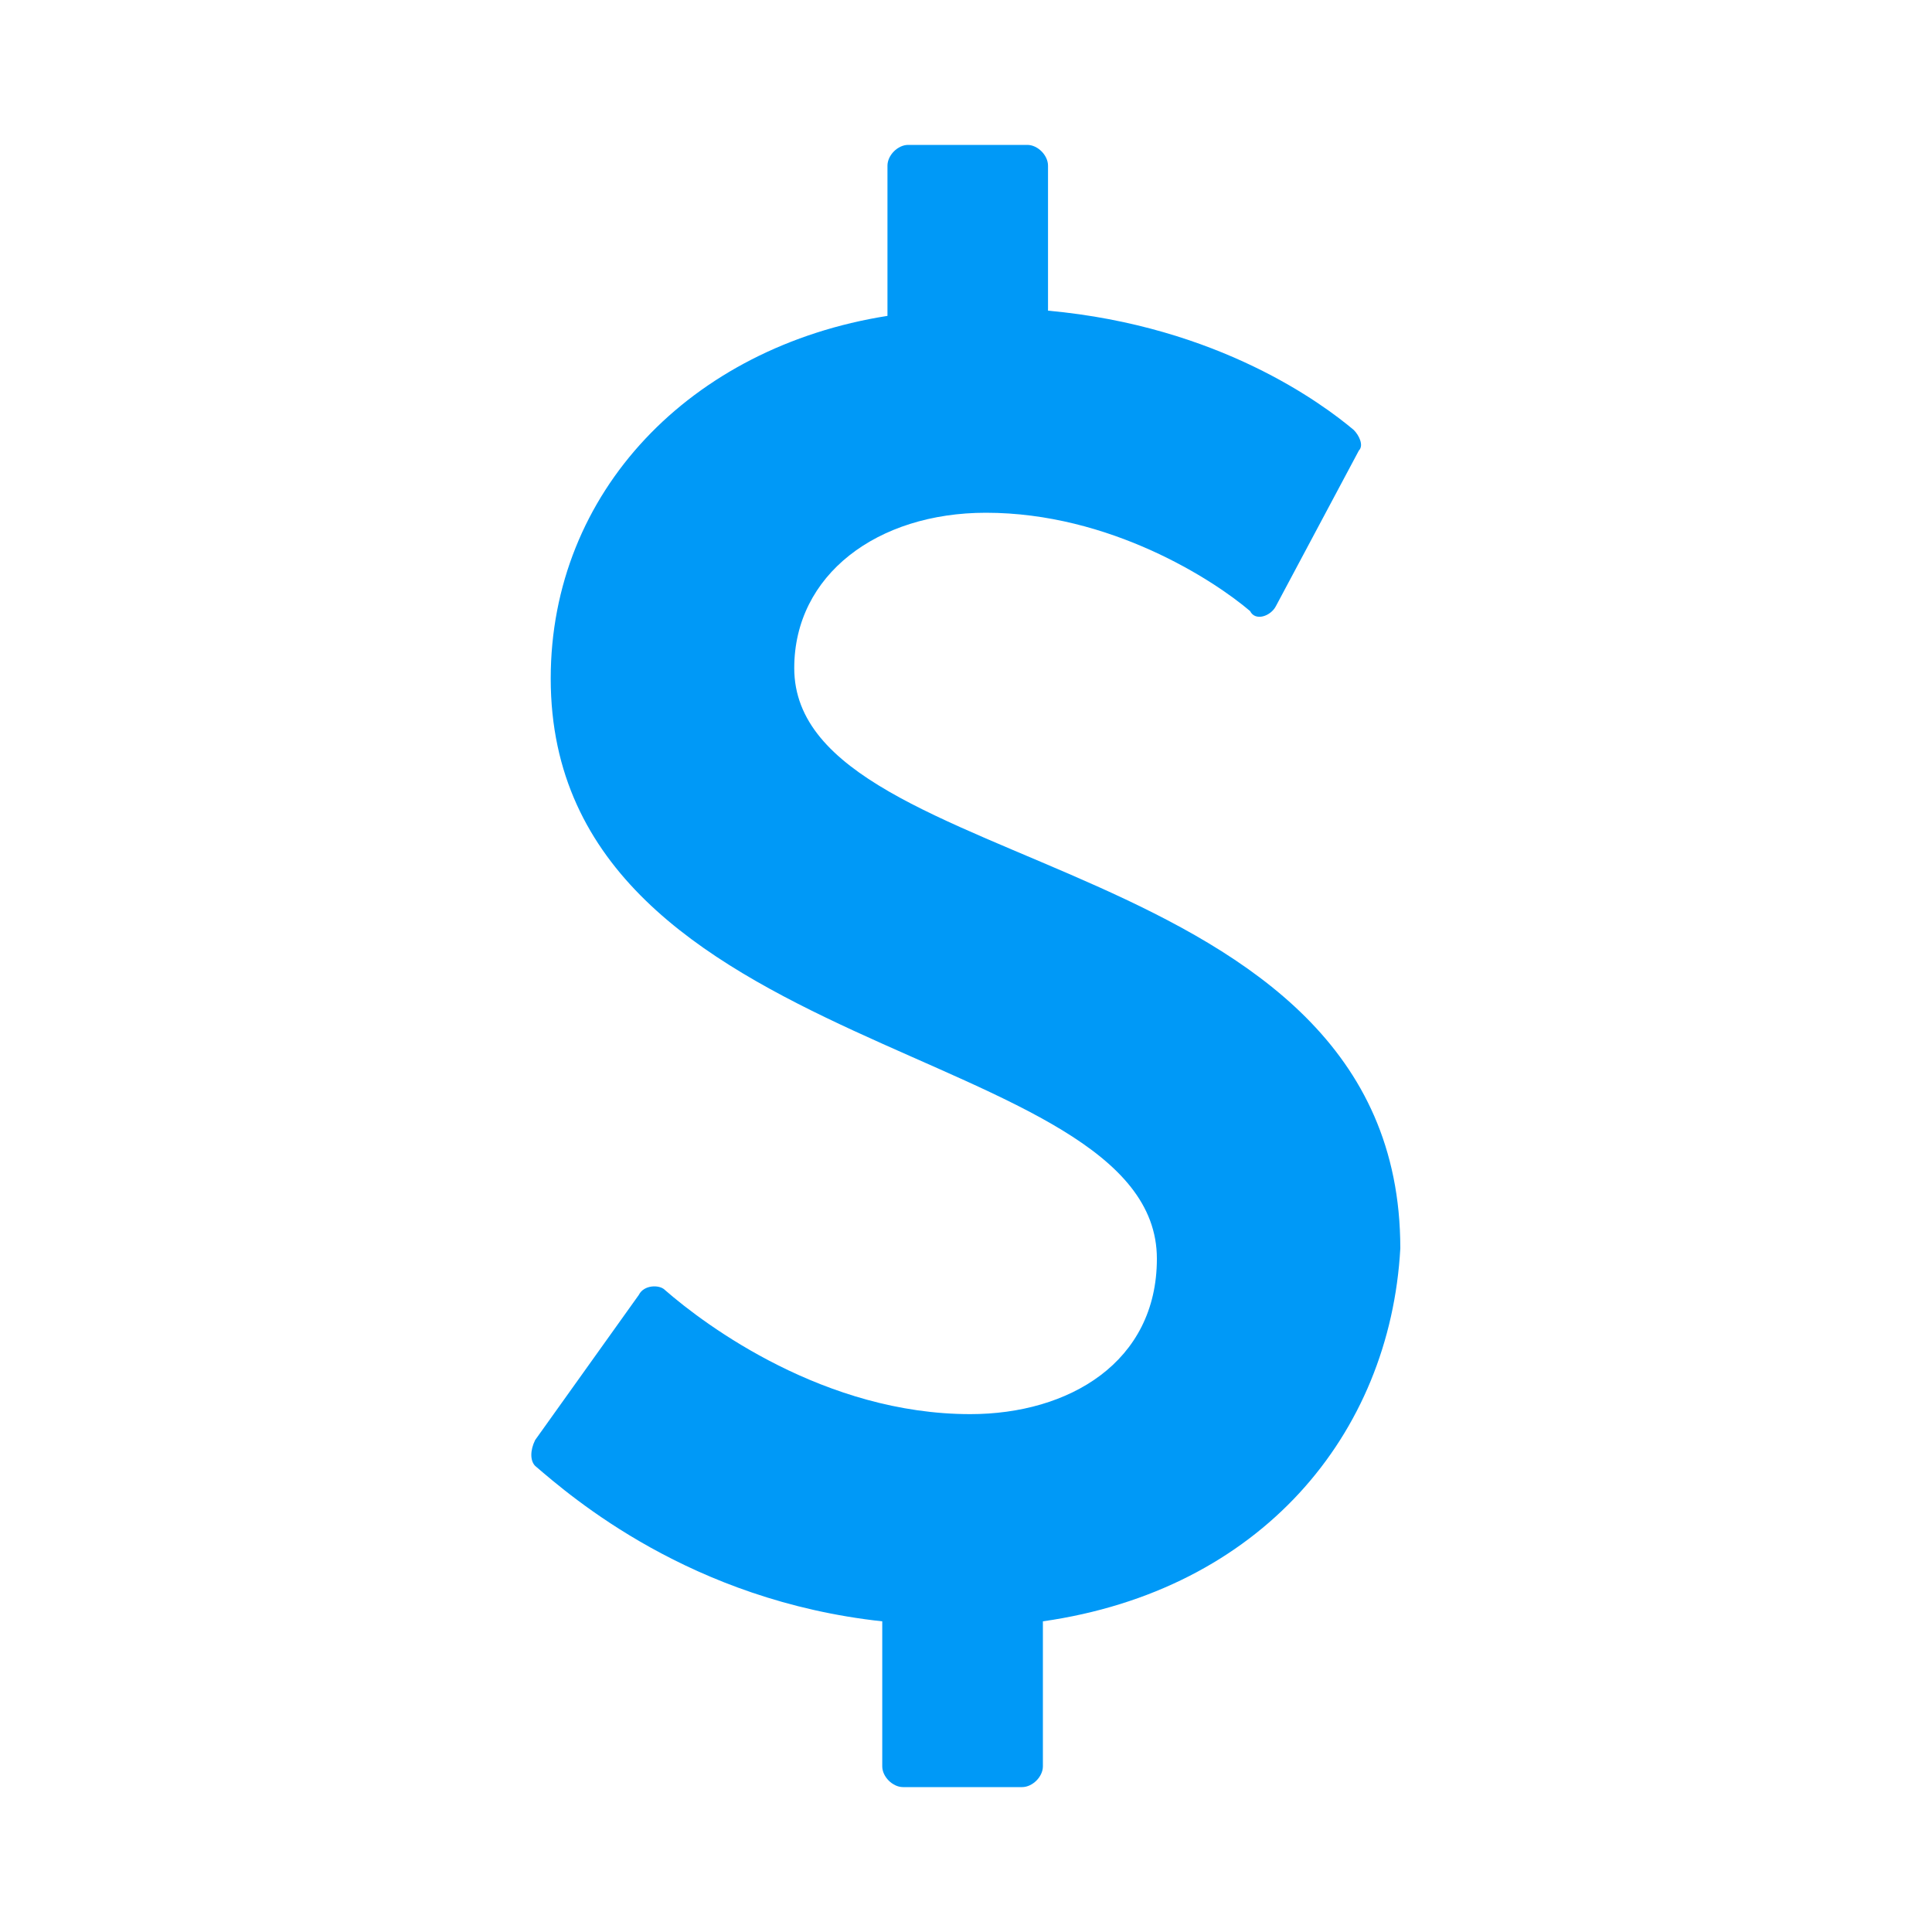 <?xml version="1.0" encoding="UTF-8"?>
<svg width="20px" height="20px" viewBox="0 0 20 20" version="1.1" xmlns="http://www.w3.org/2000/svg" xmlns:xlink="http://www.w3.org/1999/xlink">
    <!-- Generator: sketchtool 49.3 (51167) - http://www.bohemiancoding.com/sketch -->
    <title>BC9486E5-3410-4952-A596-1860525BD444</title>
    <desc>Created with sketchtool.</desc>
    <defs></defs>
    <g id="Coins" stroke="none" stroke-width="1" fill="none" fill-rule="evenodd">
        <g id="Coins/Dollar-USD" fill="#0099F7">
            <path d="M10.796,16.784 L10.796,18.285 C10.796,18.393 10.688,18.5 10.581,18.5 L9.348,18.5 C9.241,18.5 9.133,18.393 9.133,18.285 L9.133,16.784 C7.149,16.569 5.916,15.497 5.54,15.175 C5.487,15.121 5.487,15.014 5.54,14.907 L6.613,13.405 C6.666,13.298 6.827,13.298 6.881,13.352 C7.31,13.727 8.543,14.639 10.045,14.639 C11.064,14.639 11.976,14.103 11.976,13.03 C11.976,10.778 5.701,10.992 5.701,7.024 C5.701,5.093 7.149,3.591 9.187,3.27 L9.187,1.715 C9.187,1.607 9.294,1.5 9.401,1.5 L10.635,1.5 C10.742,1.5 10.849,1.607 10.849,1.715 L10.849,3.216 C12.619,3.377 13.692,4.181 14.013,4.45 C14.067,4.503 14.121,4.61 14.067,4.664 L13.209,6.273 C13.155,6.38 12.994,6.434 12.941,6.326 C12.565,6.005 11.493,5.308 10.206,5.308 C9.08,5.308 8.222,5.951 8.222,6.916 C8.222,9.115 14.496,8.74 14.496,12.923 C14.389,14.853 13.048,16.462 10.796,16.784" id="Sign"></path>
        </g>
    </g>
</svg>